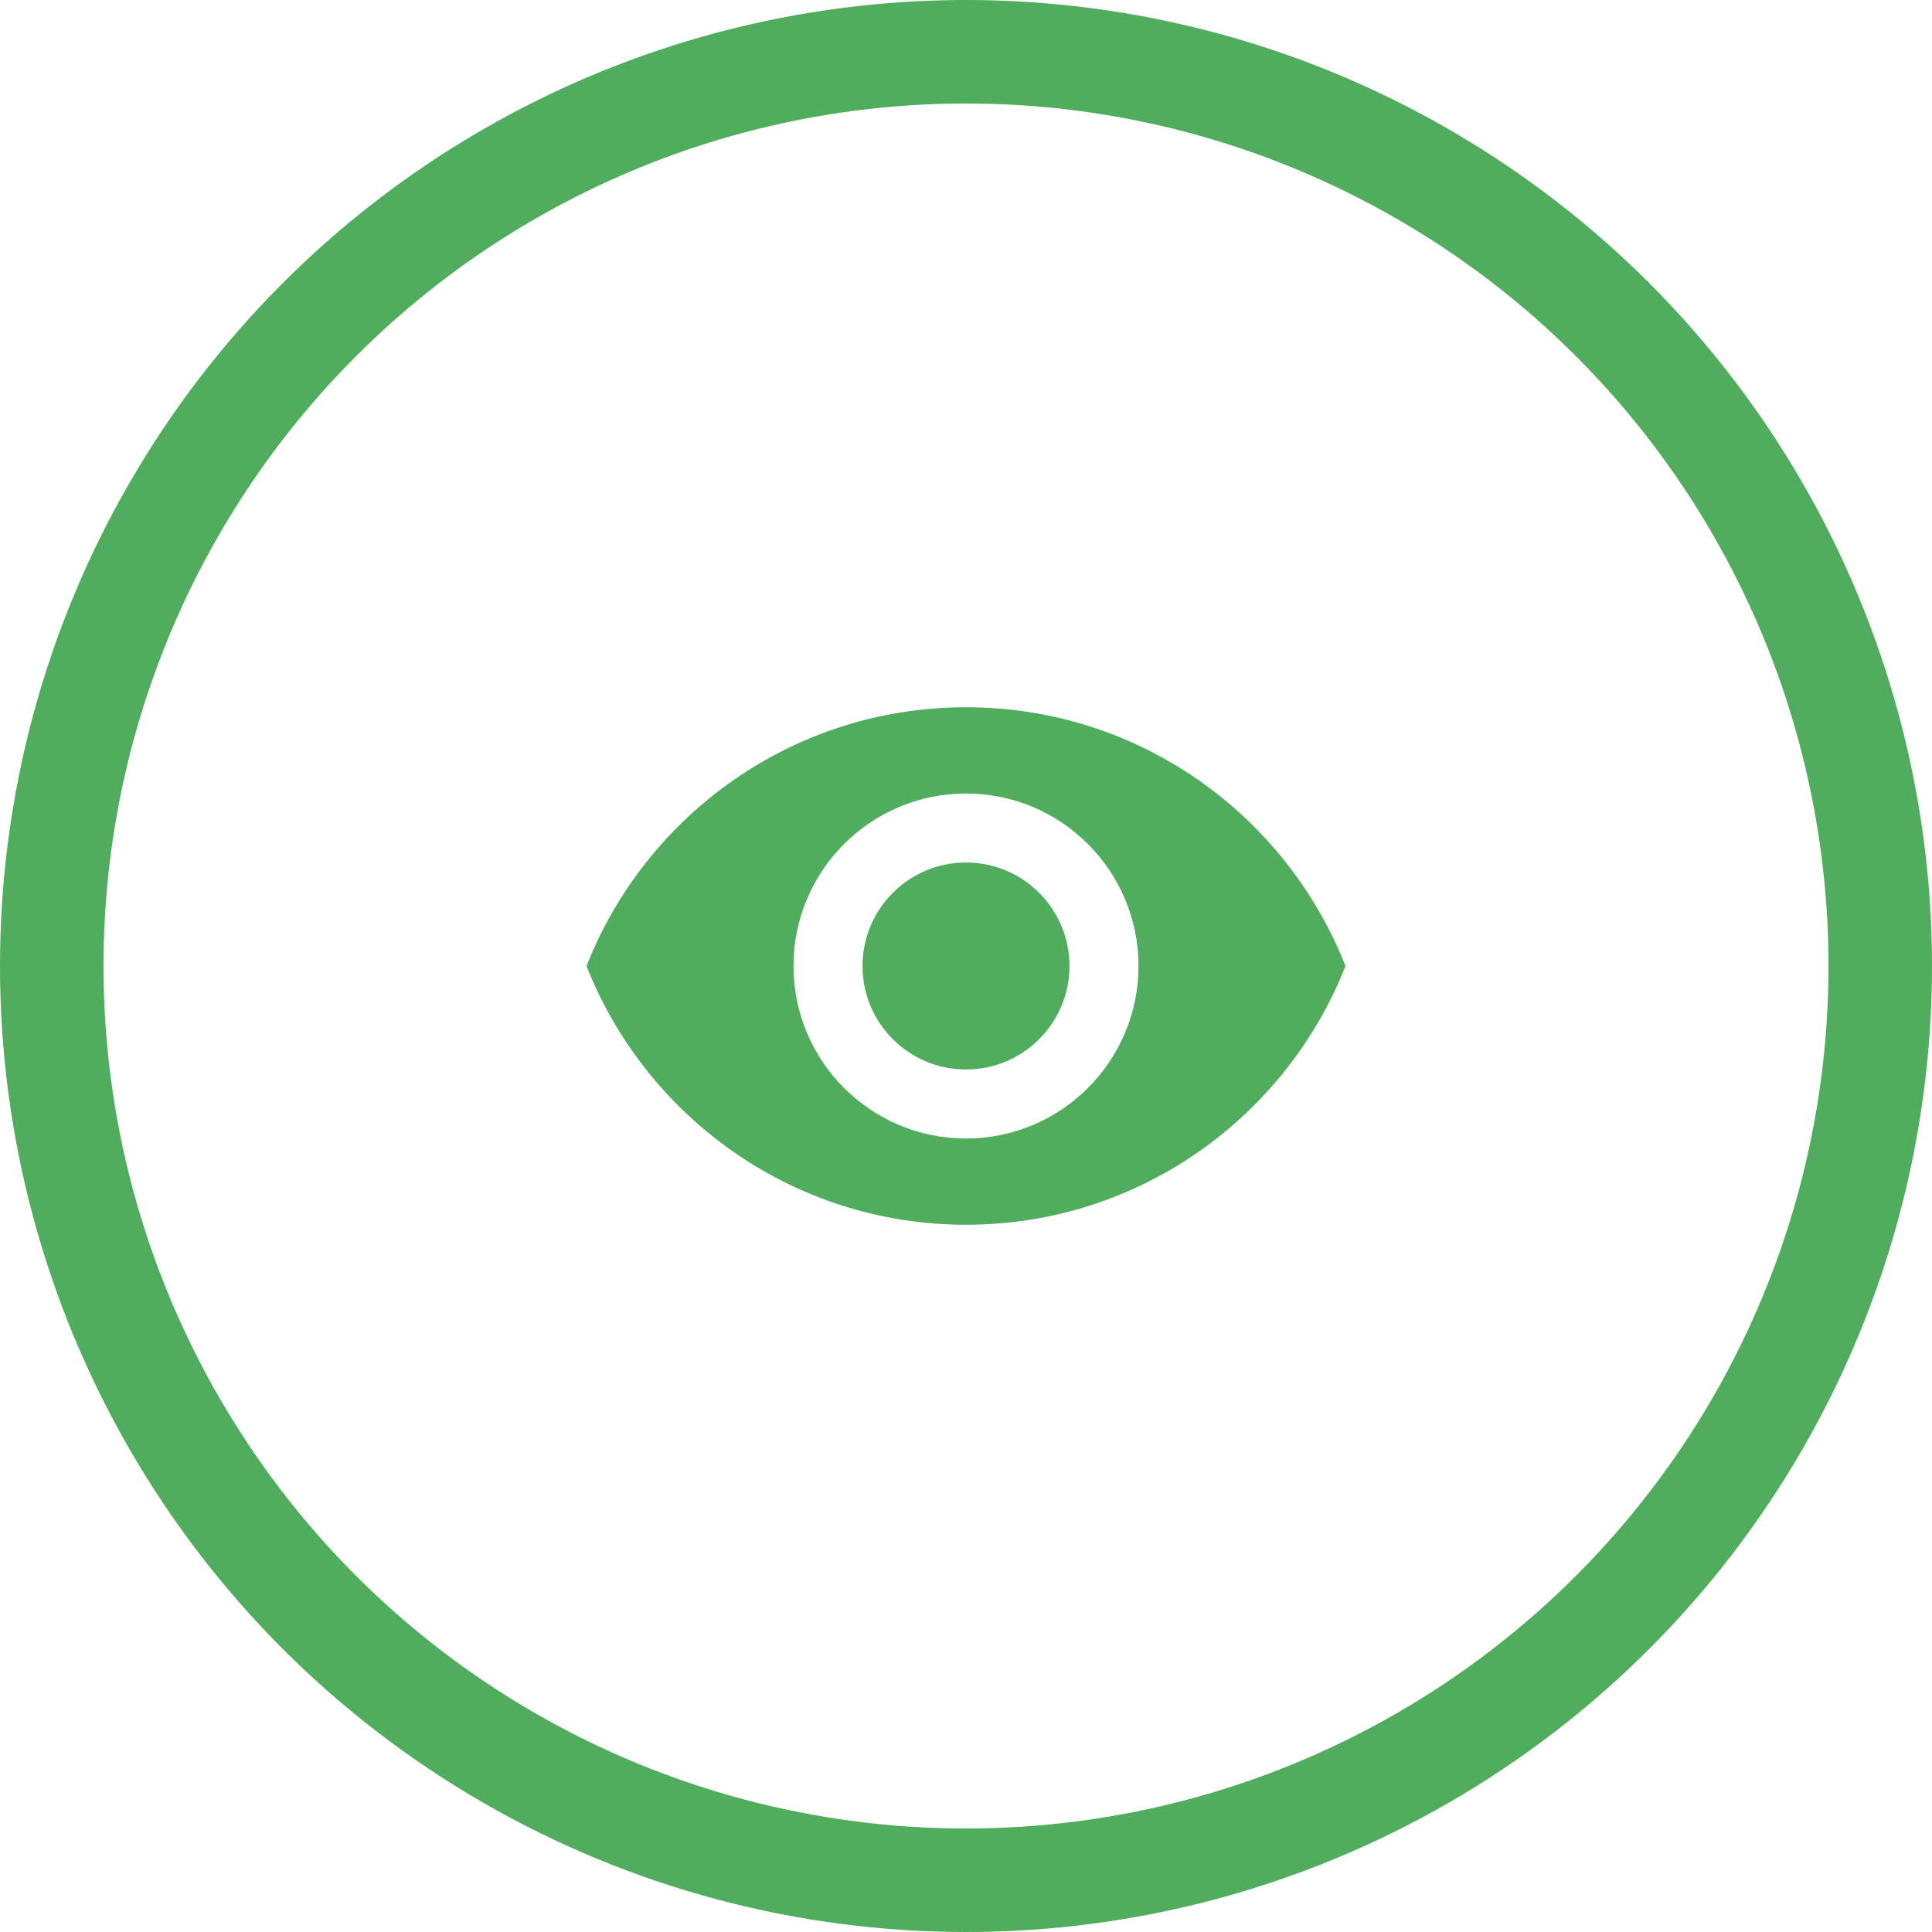 <svg width="56" height="56" viewBox="0 0 56 56" fill="none" xmlns="http://www.w3.org/2000/svg">
<circle cx="28" cy="28" r="26.5" stroke="#50AD5D" stroke-width="3"/>
<path d="M28 20.5C23 20.5 18.73 23.61 17 28C18.73 32.39 23 35.5 28 35.5C33 35.5 37.27 32.39 39 28C37.27 23.61 33.005 20.5 28 20.5ZM28 33C25.24 33 23 30.76 23 28C23 25.24 25.24 23 28 23C30.76 23 33 25.24 33 28C33 30.76 30.76 33 28 33ZM28 25C26.345 25 25 26.345 25 28C25 29.655 26.345 31 28 31C29.655 31 31 29.655 31 28C31 26.345 29.655 25 28 25Z" fill="#50AD5D"/>
</svg>
